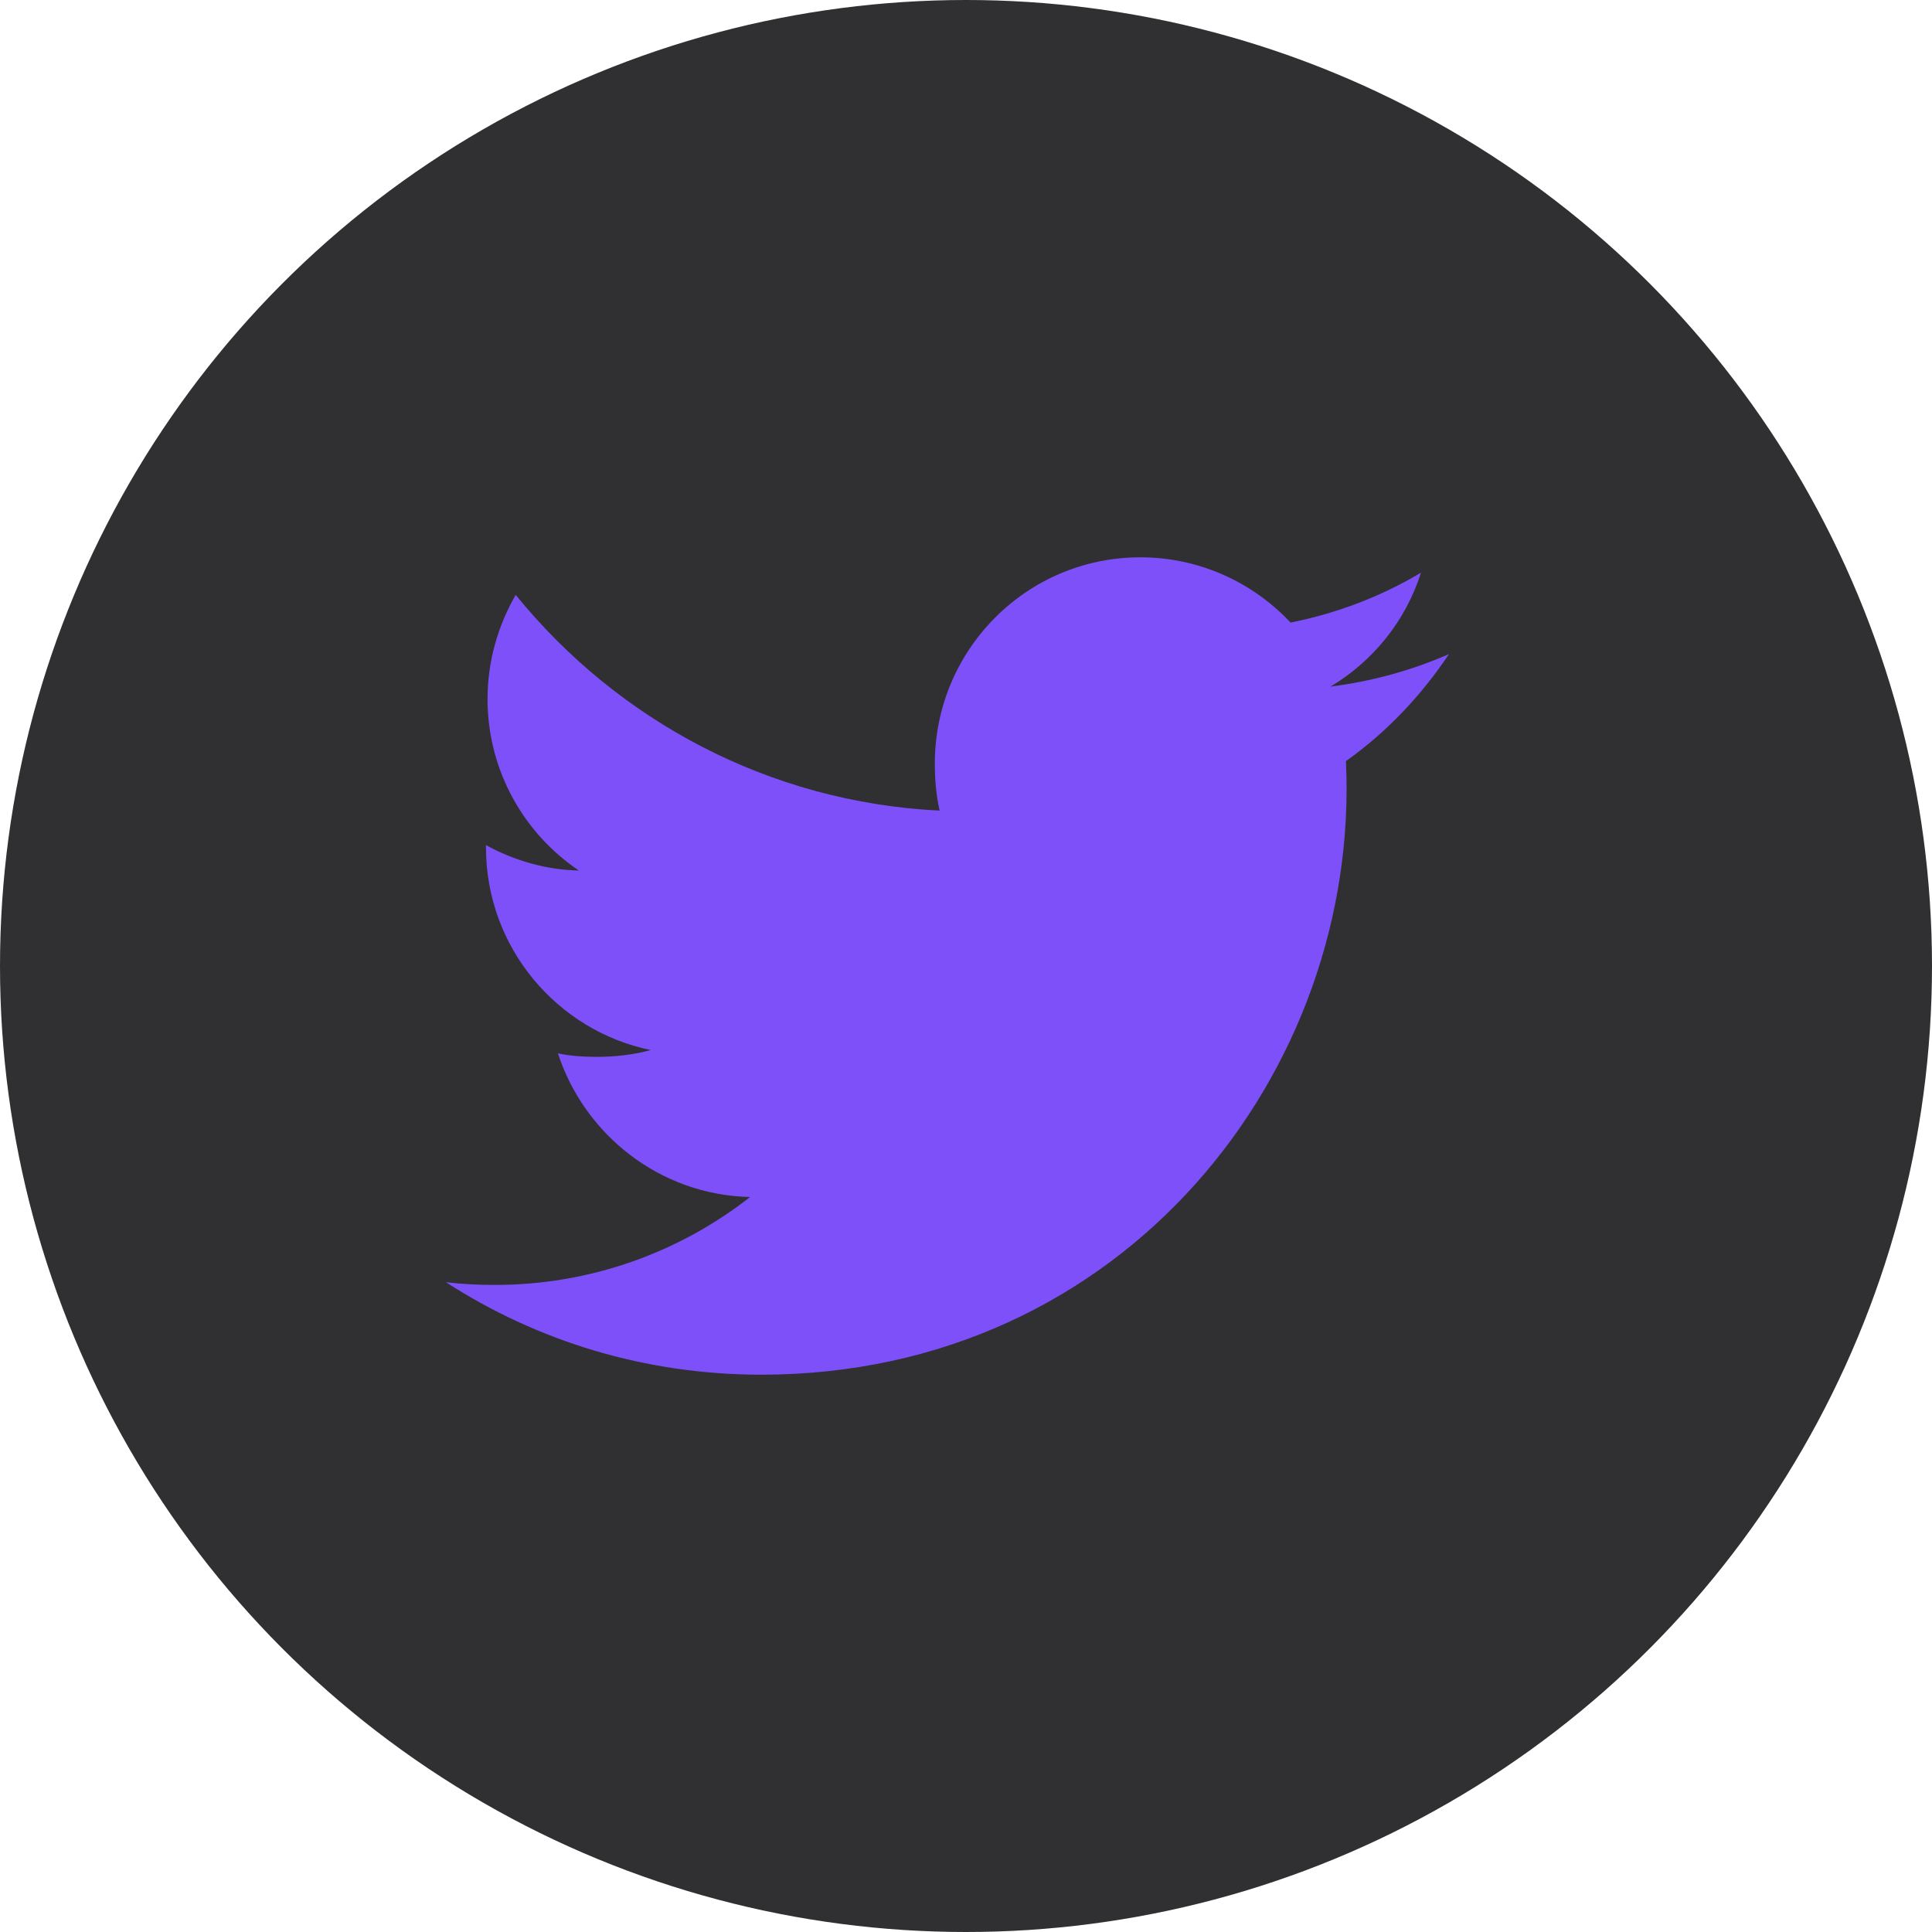 <svg width="52" height="52" viewBox="0 0 52 52" fill="none" xmlns="http://www.w3.org/2000/svg">
<circle cx="26" cy="26" r="26" fill="#303033"/>
<path d="M36.226 20.486C37.324 19.705 38.247 18.729 39 17.605V17.604C37.995 18.045 36.927 18.338 35.811 18.48C36.958 17.793 37.834 16.714 38.246 15.413C37.176 16.053 35.995 16.504 34.736 16.757C33.72 15.671 32.273 15 30.693 15C27.628 15 25.161 17.494 25.161 20.552C25.161 20.992 25.198 21.415 25.29 21.818C20.688 21.592 16.616 19.381 13.88 16.011C13.403 16.842 13.122 17.793 13.122 18.817C13.122 20.739 14.108 22.443 15.581 23.43C14.691 23.413 13.819 23.154 13.08 22.746V22.807C13.08 25.505 14.998 27.745 17.515 28.262C17.064 28.386 16.573 28.445 16.064 28.445C15.709 28.445 15.351 28.424 15.016 28.35C15.733 30.548 17.769 32.164 20.188 32.218C18.305 33.694 15.913 34.584 13.324 34.584C12.871 34.584 12.435 34.564 12 34.509C14.453 36.094 17.357 37 20.491 37C30.26 37 36.626 28.827 36.226 20.486Z" fill="#7D50F9"/>
</svg>

